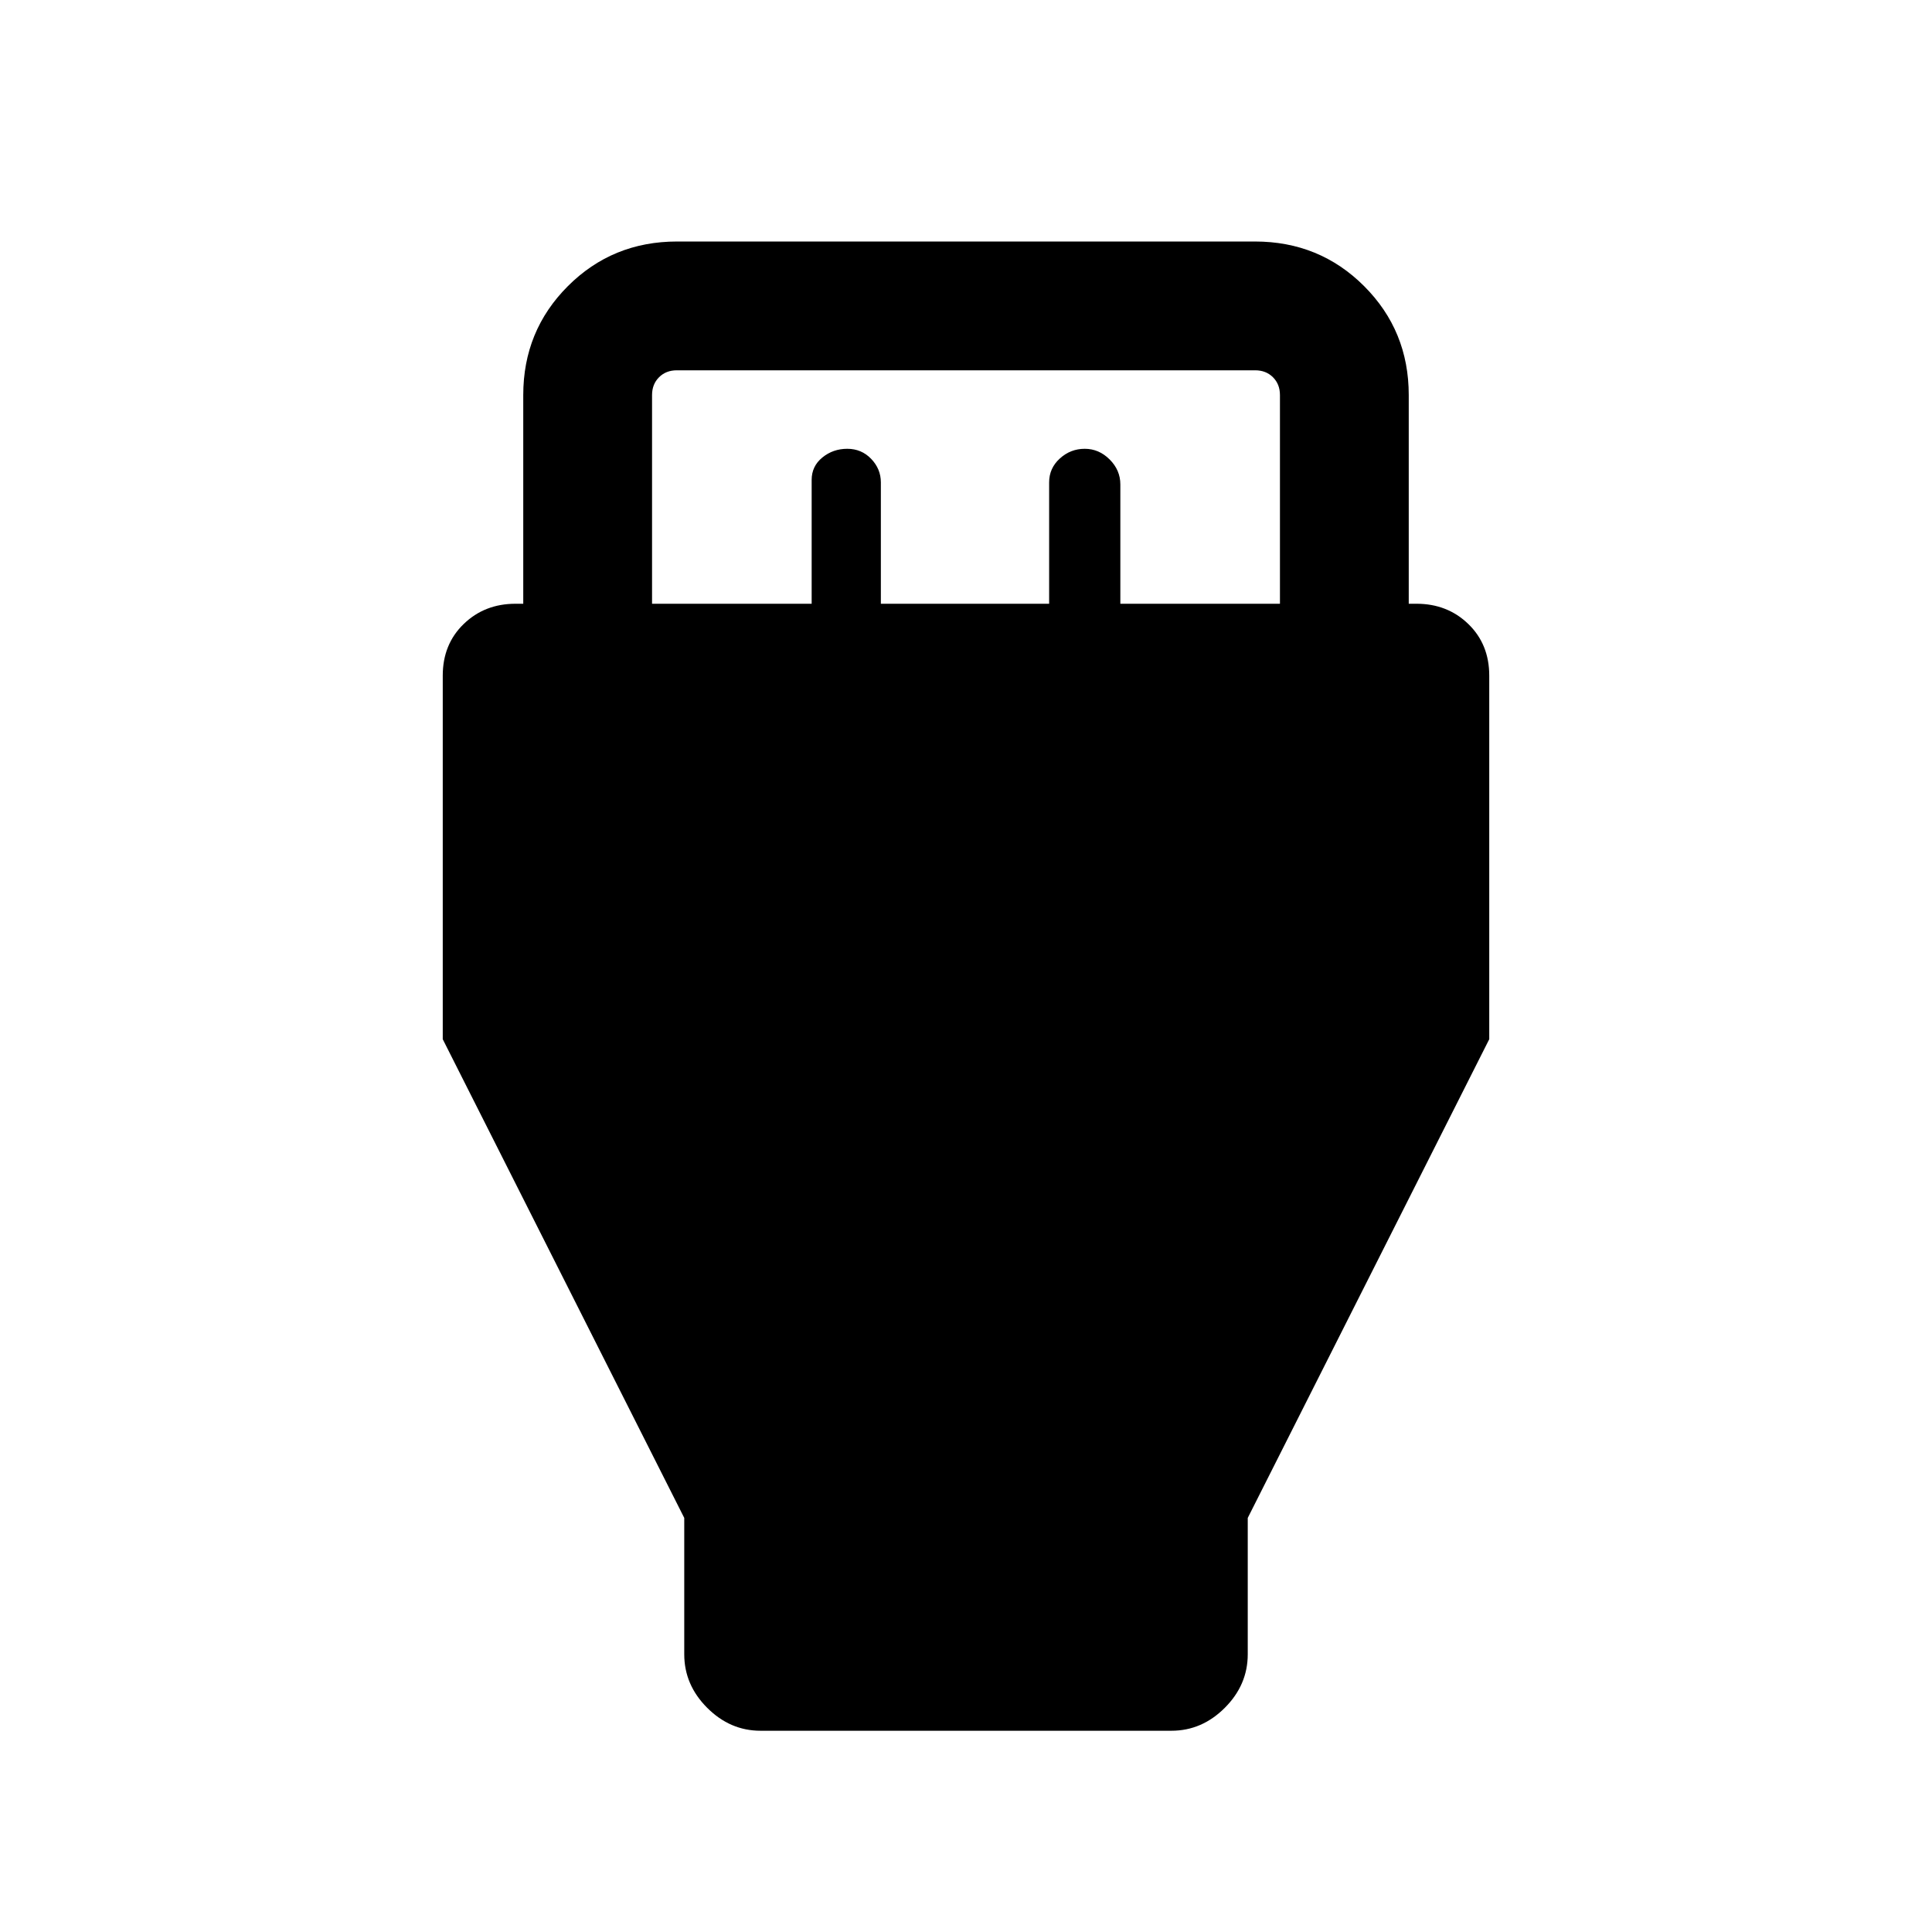 <svg xmlns="http://www.w3.org/2000/svg" height="20" viewBox="0 -960 960 960" width="20"><path d="m340.001-205.752-120-237.864v-180.682q0-15.562 10.395-25.631 10.394-10.07 25.759-10.07h3.846V-763.69q0-31.957 22.175-54.132 22.175-22.175 54.26-22.175h287.128q32.085 0 54.26 22.175 22.175 22.175 22.175 54.132v103.691h3.846q15.365 0 25.759 10.07 10.395 10.069 10.395 25.631v180.682l-120 237.864v67.748q0 15.214-11.395 26.608-11.394 11.395-26.511 11.395H377.907q-15.117 0-26.511-11.395-11.395-11.394-11.395-26.608v-67.748ZM324-659.999h79.308v-61.539q0-6.797 5.308-11.129 5.307-4.332 12.384-4.332t11.884 5.008q4.808 5.008 4.808 11.685v60.307h83.616v-60.307q0-7.029 5.307-11.861 5.308-4.832 12.385-4.832t12.385 5.308q5.307 5.308 5.307 12.385v59.307H636V-763.69q0-5.385-3.462-8.847-3.462-3.462-8.847-3.462H336.309q-5.385 0-8.847 3.462Q324-769.075 324-763.69v103.691Z"/></svg>